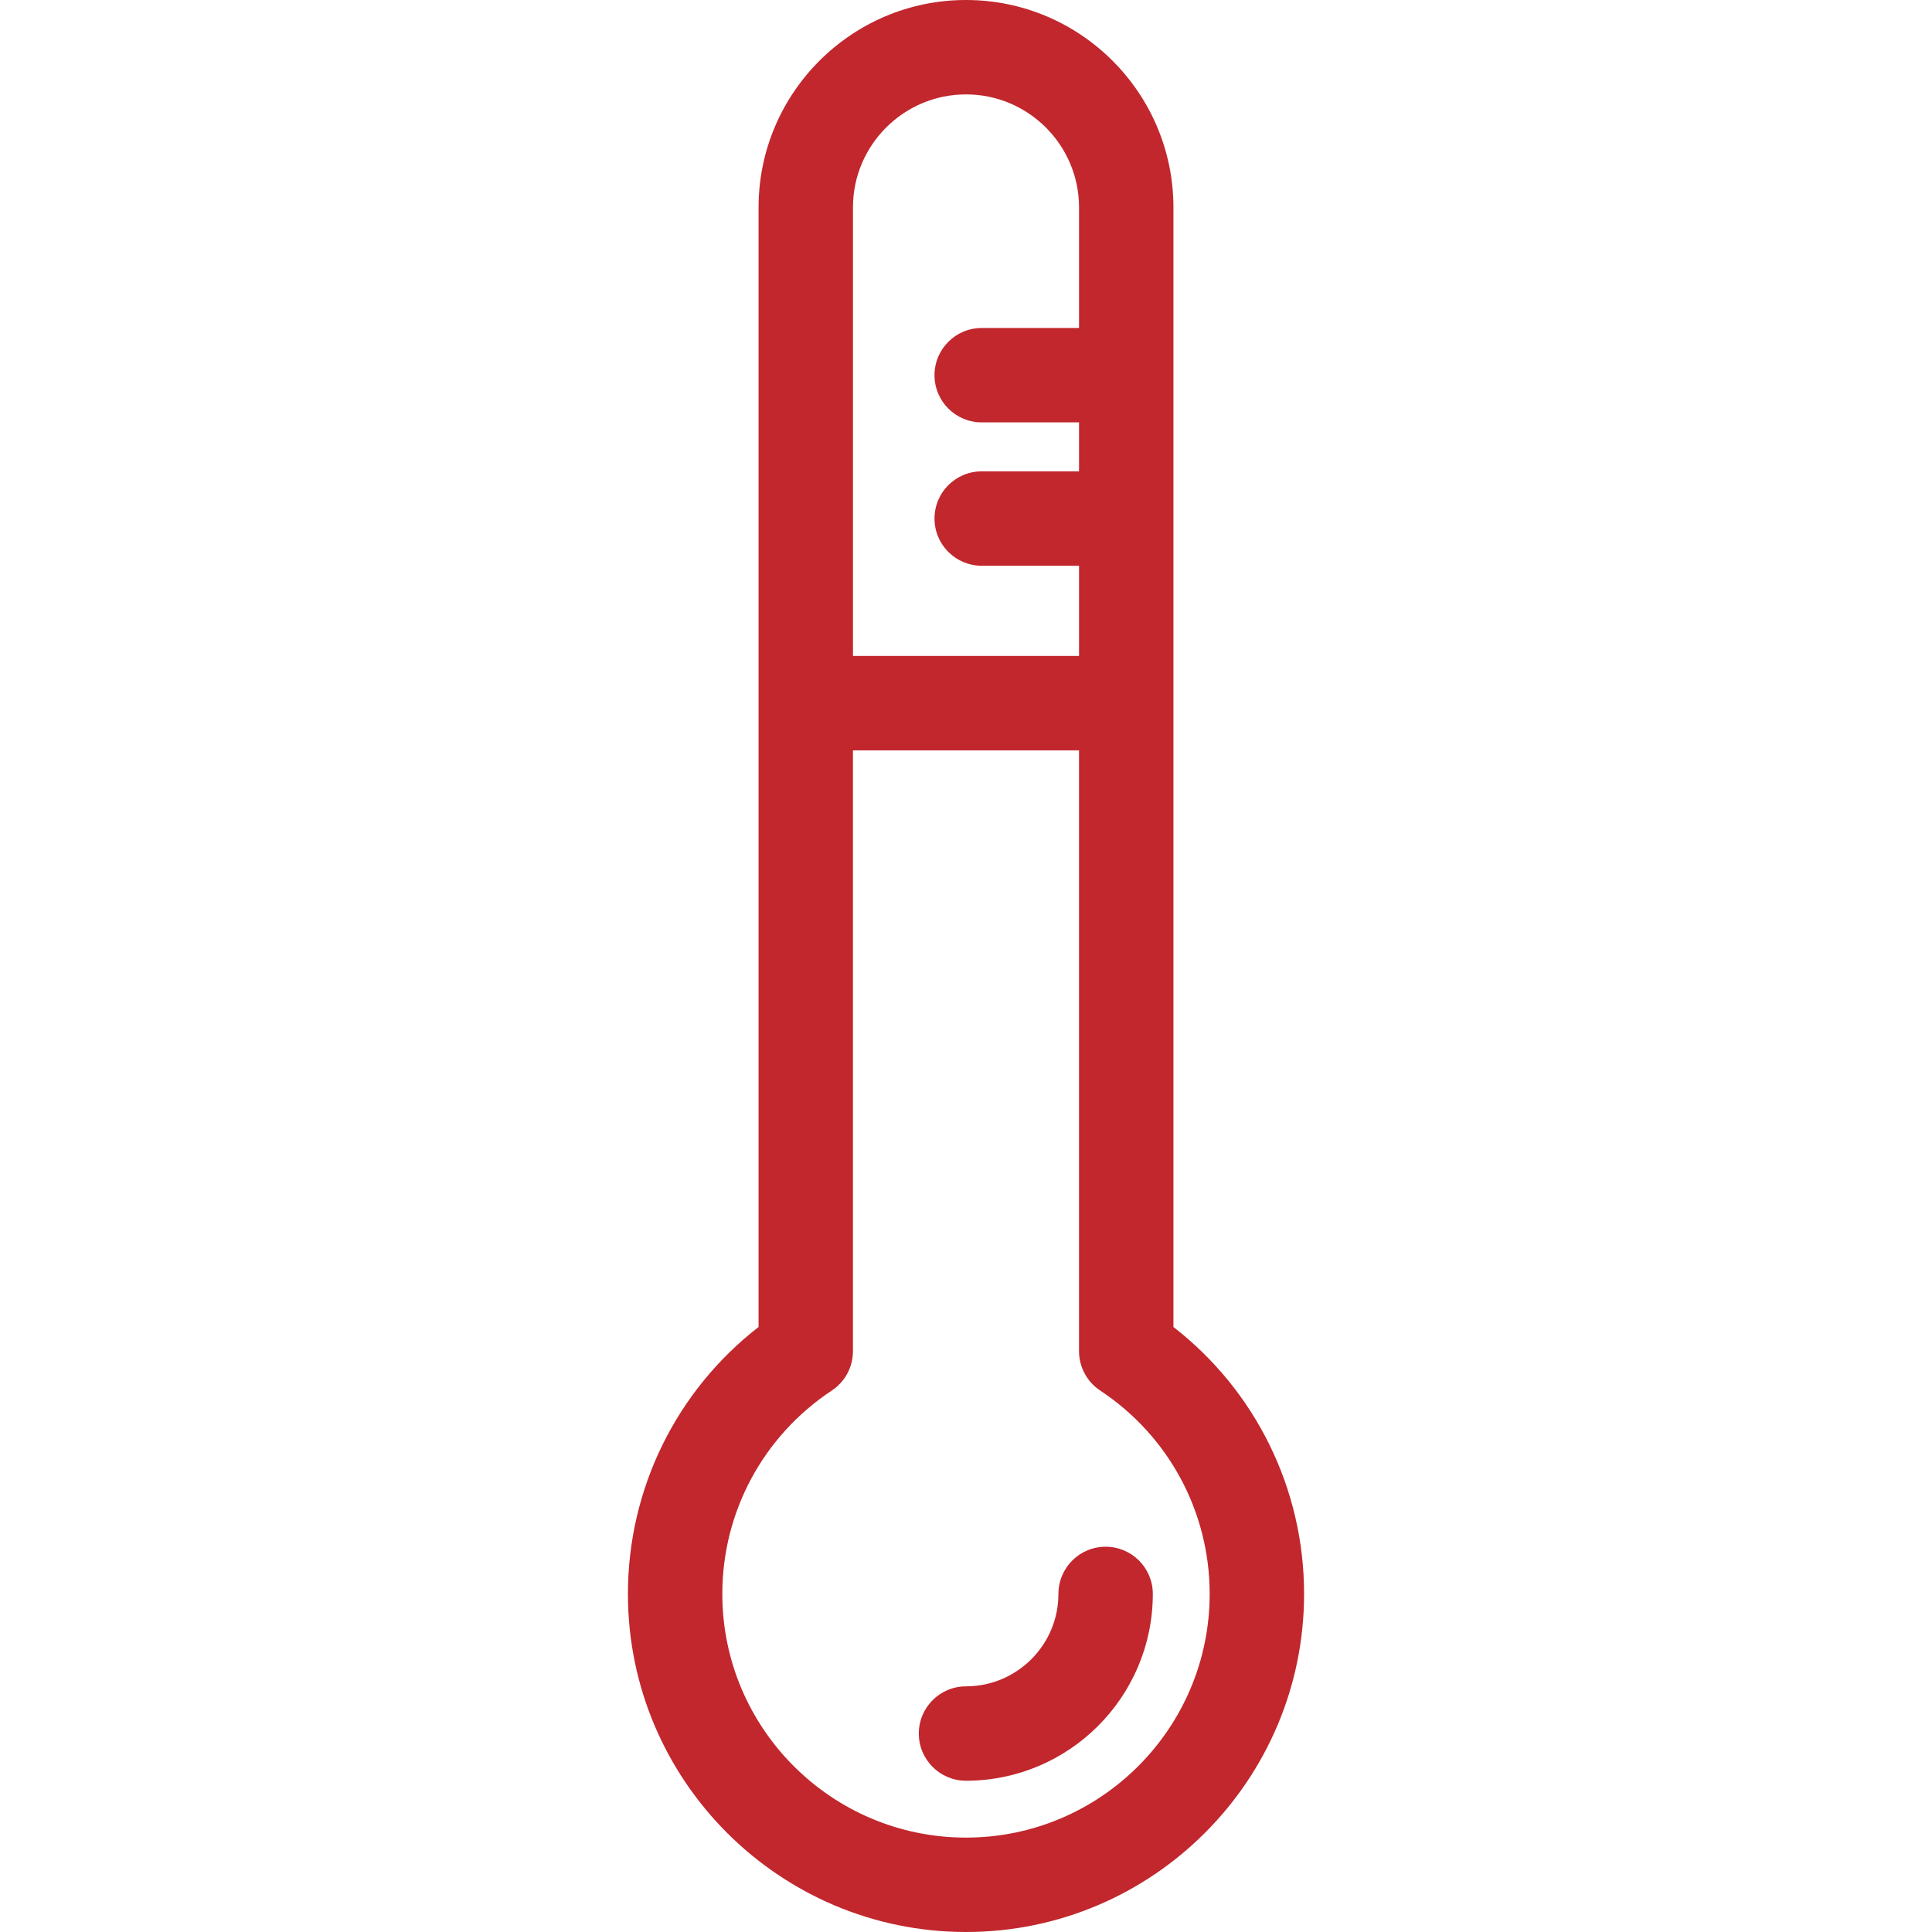 <?xml version="1.0" encoding="iso-8859-1"?>
<!-- Generator: Adobe Illustrator 19.0.0, SVG Export Plug-In . SVG Version: 6.00 Build 0)  -->
<svg xmlns="http://www.w3.org/2000/svg" xmlns:xlink="http://www.w3.org/1999/xlink" version="1.1" id="Layer_1" x="0px" y="0px" viewBox="0 0 512 512" style="enable-background:new 0 0 512 512;" xml:space="preserve" width="512px" height="512px">
<g>
	<g>
		<g>
			<path d="M310.972,351.666c0-10.297,0-286.396,0-296.693C310.972,24.661,286.311,0,256,0s-54.972,24.661-54.972,54.972     c0,10.305,0,286.4,0,296.693c-21.797,16.933-34.622,42.898-34.622,70.739C166.405,471.807,206.598,512,256,512     s89.595-40.193,89.595-89.595C345.595,394.564,332.77,368.6,310.972,351.666z M256,25.016c16.517,0,29.956,13.439,29.956,29.956     V86.92h-25.795c-6.91,0-12.508,5.599-12.508,12.508c0,6.909,5.599,12.508,12.508,12.508h25.795v12.975h-25.795     c-6.91,0-12.508,5.599-12.508,12.508s5.599,12.508,12.508,12.508h25.795v23.912h-59.912V54.972h0     C226.044,38.455,239.483,25.016,256,25.016z M256,486.984c-35.61,0-64.579-28.969-64.579-64.579     c0-21.731,10.847-41.881,29.014-53.898c3.502-2.317,5.607-6.232,5.607-10.432V198.856h59.912v159.219     c0,4.199,2.106,8.115,5.607,10.432c18.169,12.018,29.014,32.168,29.014,53.898C320.579,458.015,291.61,486.984,256,486.984z" fill="#c1272d"/>
			<path d="M293.001,409.897c-6.91,0-12.508,5.599-12.508,12.508c0,13.505-10.987,24.493-24.493,24.493     c-6.909,0-12.508,5.599-12.508,12.508c0,6.909,5.599,12.508,12.508,12.508c27.299,0,49.509-22.208,49.509-49.509     C305.509,415.497,299.909,409.897,293.001,409.897z" fill="#c1272d"/>
		</g>
	</g>
</g>
<g>
</g>
<g>
</g>
<g>
</g>
<g>
</g>
<g>
</g>
<g>
</g>
<g>
</g>
<g>
</g>
<g>
</g>
<g>
</g>
<g>
</g>
<g>
</g>
<g>
</g>
<g>
</g>
<g>
</g>
</svg>
